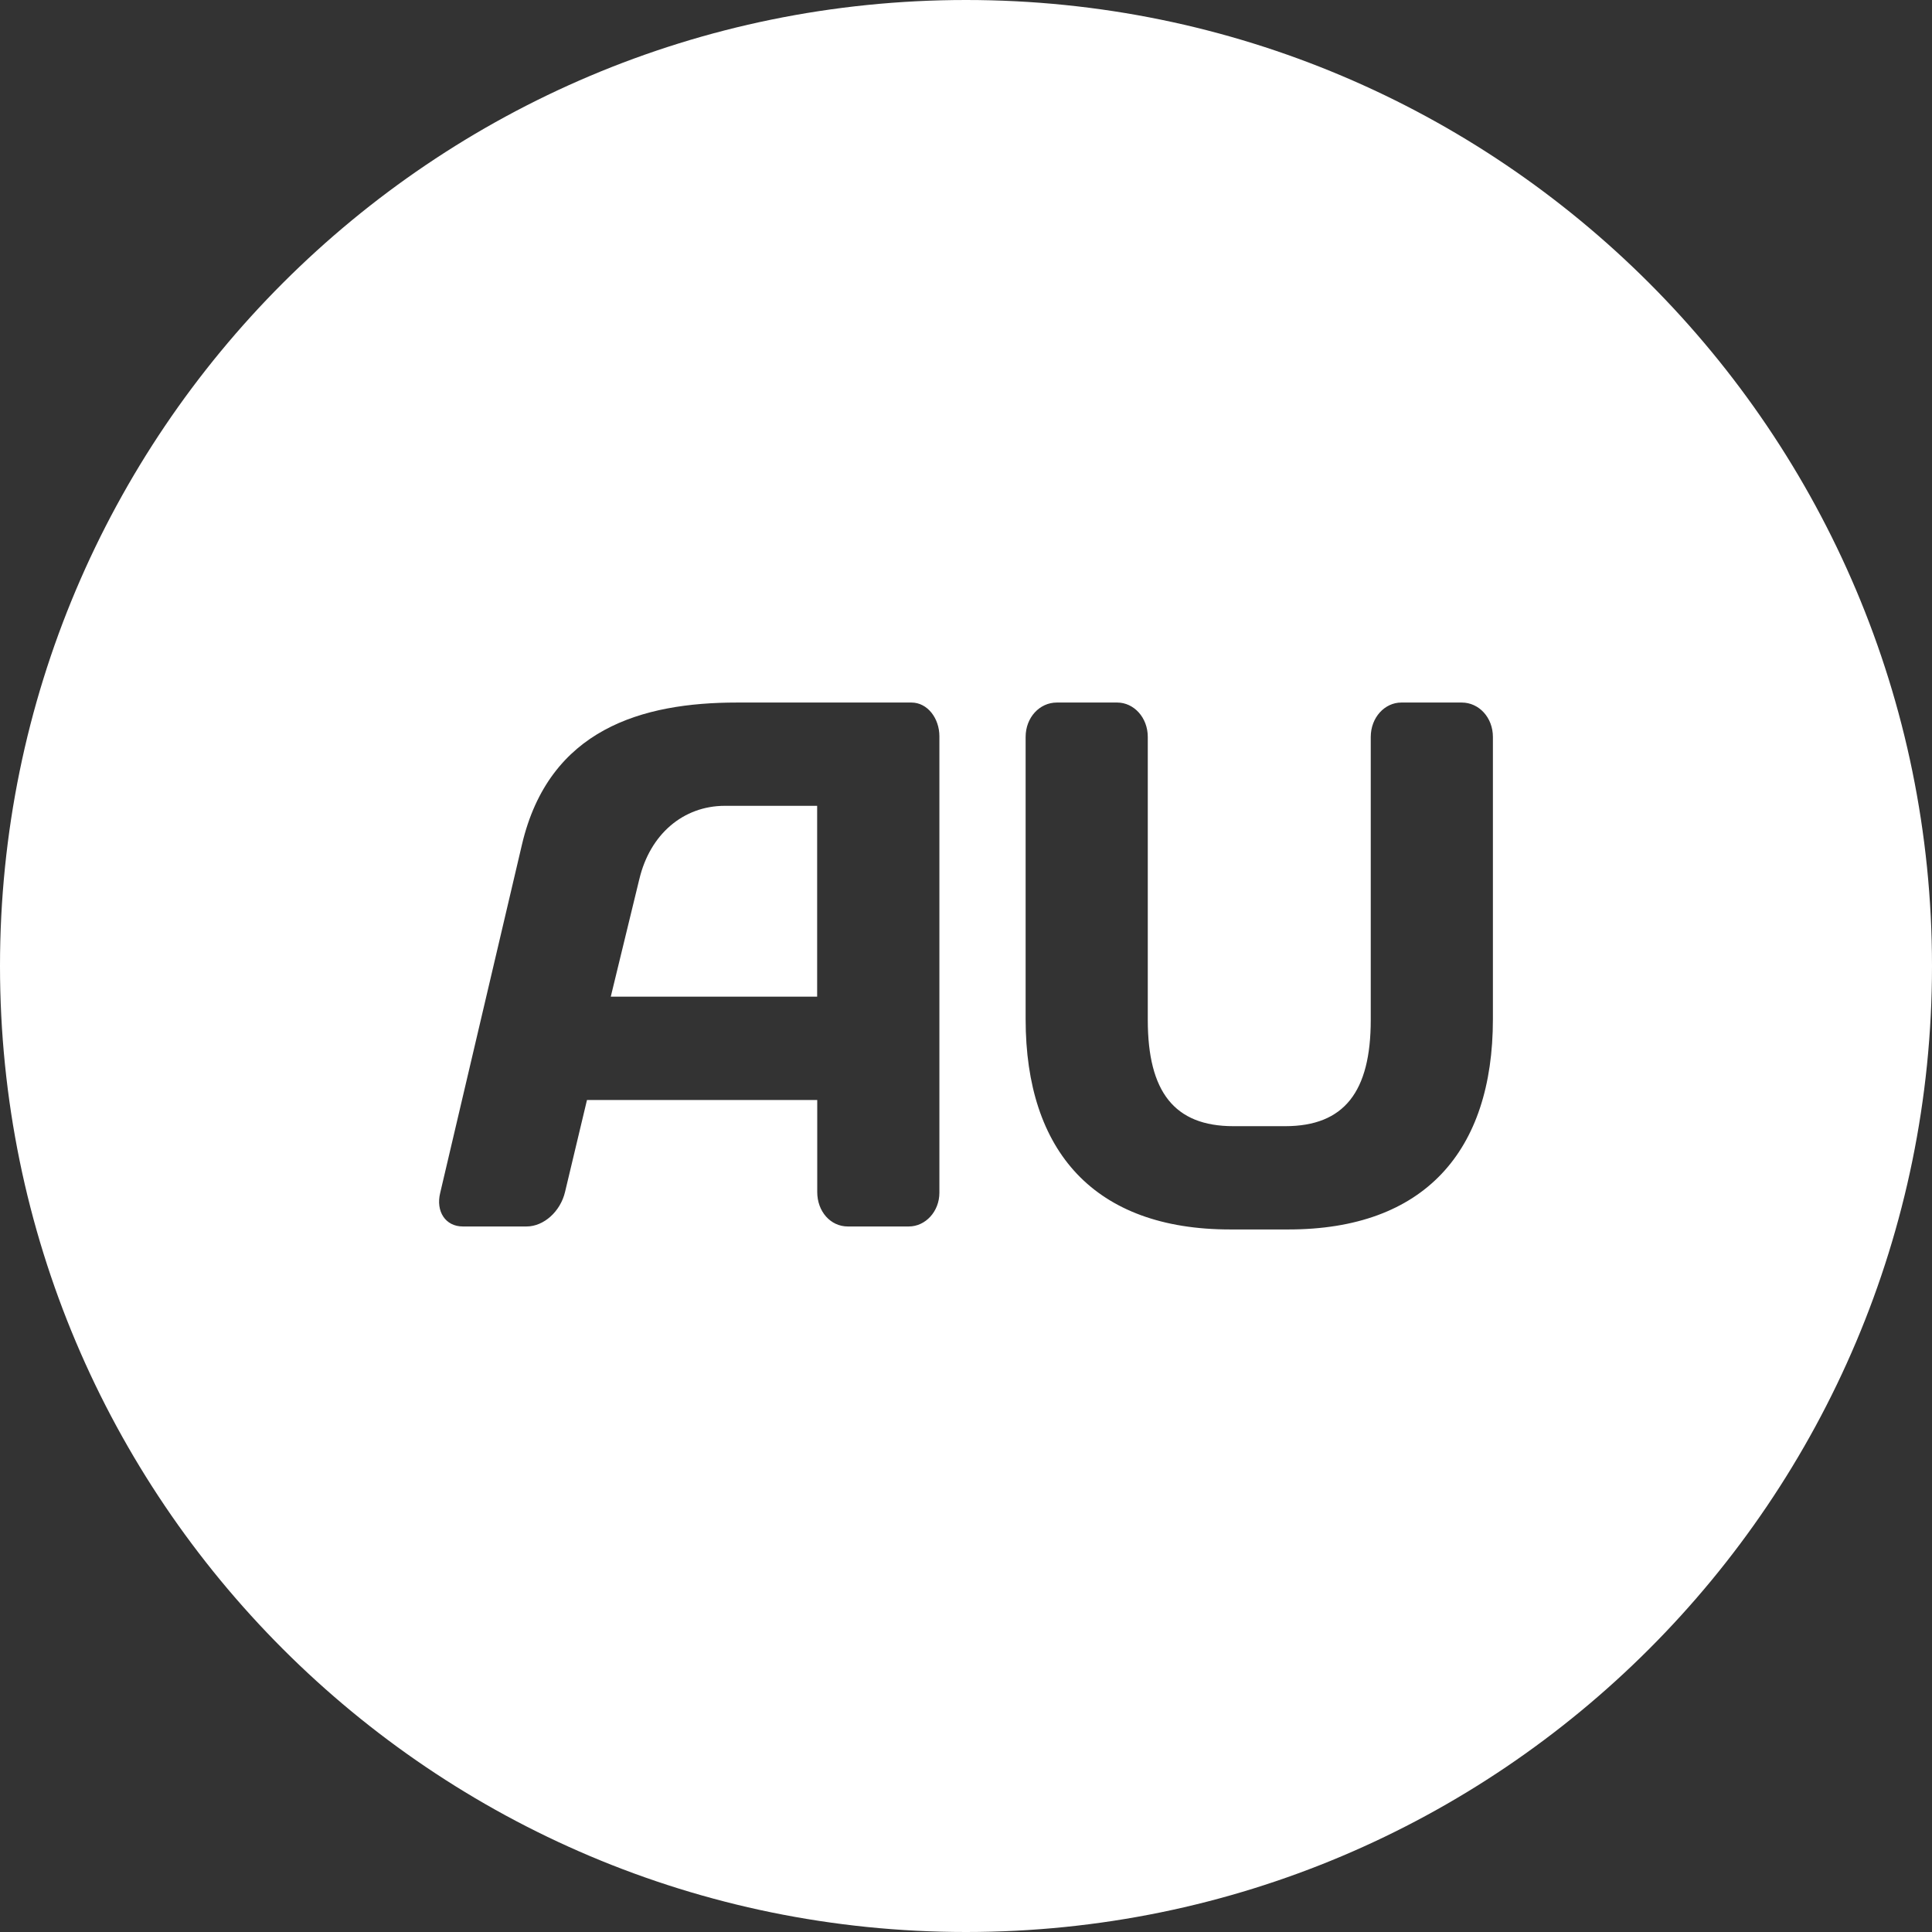 <svg xmlns="http://www.w3.org/2000/svg" width="16" height="16" viewBox="0 0 22 22">
    <rect x="0" y="0" width="22" height="22" fill="#333333" stroke="none"/>
    <path fill="#FFF" fill-rule="evenodd" d="M11 22C4.925 22 0 17.075 0 11S4.925 0 11 0s11 4.925 11 11-4.925 11-11 11zm-5.987-8.418c-.053.213.06.384.257.384h.726c.196 0 .385-.17.438-.392l.25-1.048h2.622v1.048c0 .221.151.392.348.392h.695c.189 0 .348-.17.348-.384V8.384c0-.205-.136-.384-.318-.384H8.391c-1.073 0-2.139.298-2.448 1.62l-.93 3.962zm2.267-3.57c.121-.512.5-.836.975-.836h1.05v2.173h-2.35l.325-1.338zm6.765 2.812c-.673 0-.975-.392-.975-1.21V8.392c0-.222-.159-.392-.348-.392h-.688c-.196 0-.355.17-.355.392v3.213c0 1.509.786 2.395 2.328 2.395h.665C16.214 14 17 13.114 17 11.605V8.392C17 8.17 16.841 8 16.645 8h-.688c-.189 0-.348.17-.348.392v3.222c0 .818-.302 1.21-.975 1.21h-.59z"/>
</svg>
